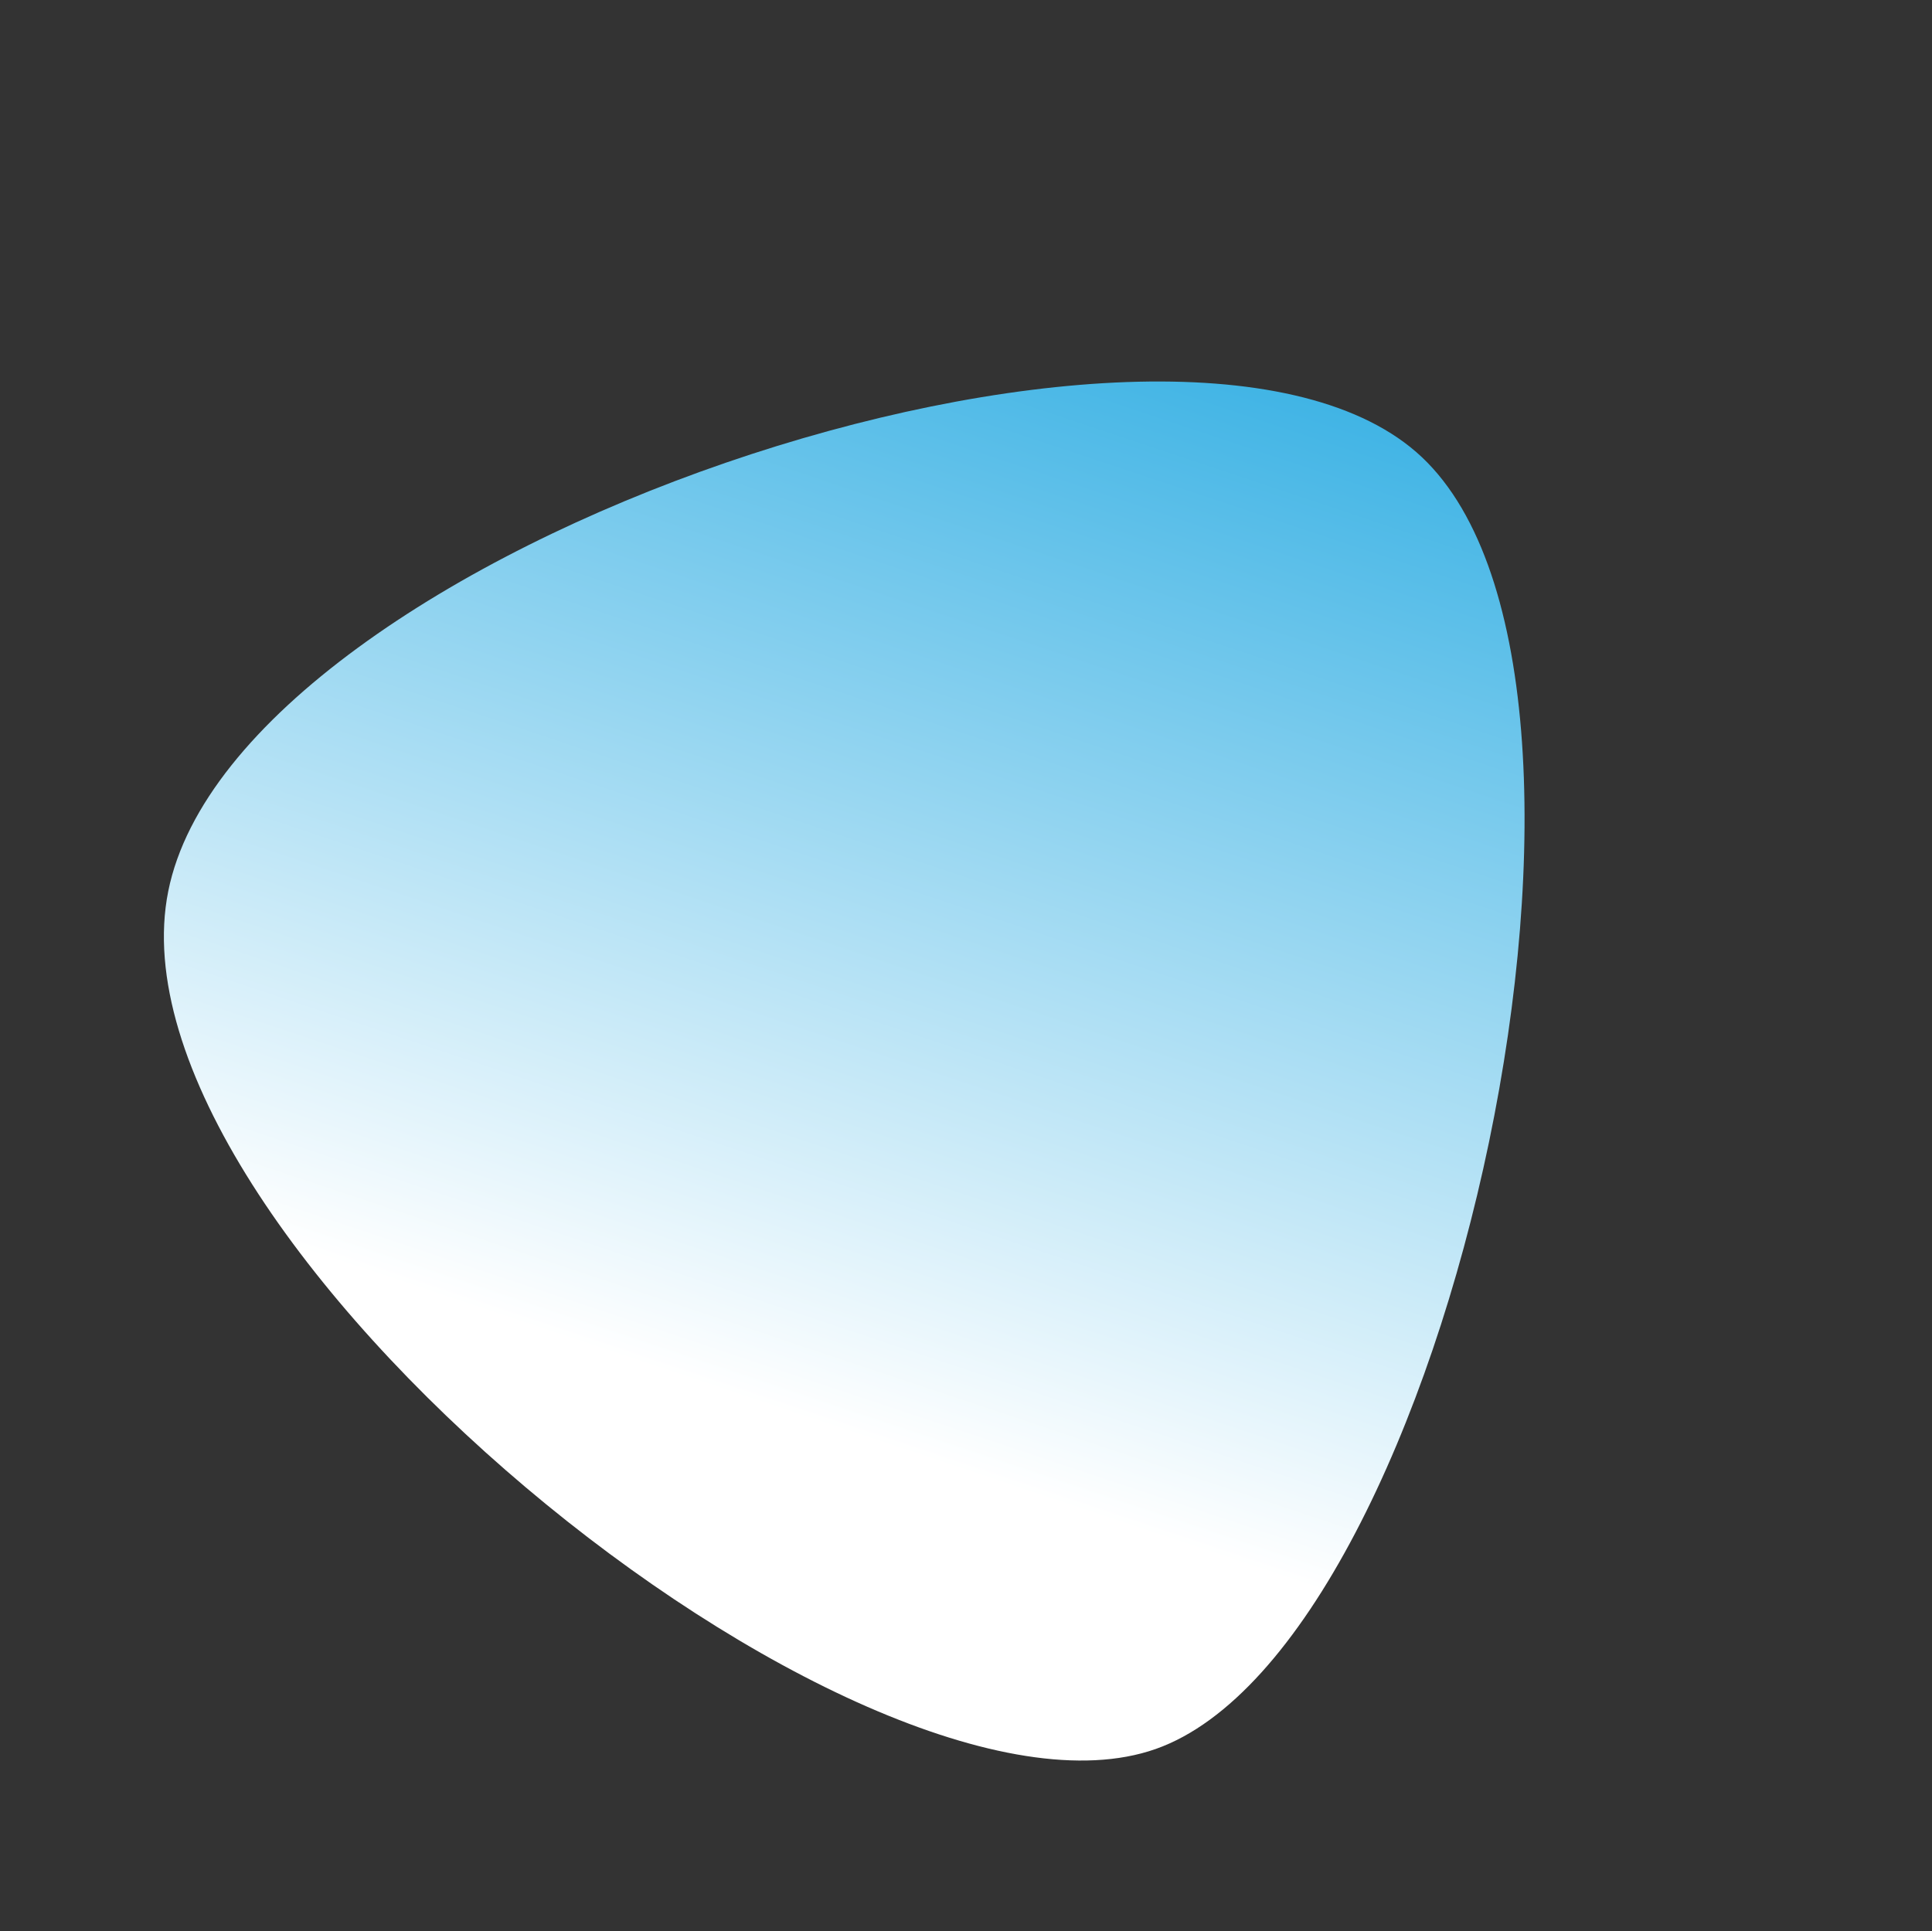 <svg xmlns="http://www.w3.org/2000/svg" xmlns:xlink="http://www.w3.org/1999/xlink" width="1286.285" height="1285.81" viewBox="0 0 1286.285 1285.81">
  <rect x="0" y="0" width="1286.285" height="1285.81" fill="#333333" stroke="none"/>
  <defs>
    <linearGradient id="linear-gradient" x1="0.48" y1="-0.129" x2="0.819" y2="0.669" gradientUnits="objectBoundingBox">
      <stop offset="0" stop-color="#29abe2"/>
      <stop offset="1" stop-color="#fff"/>
    </linearGradient>
  </defs>
  <path id="Triangle" d="M458.855,0C676.536,0,996.993,584.817,894.217,765.535s-755.819,202.049-870.725,0S241.173,0,458.855,0Z" transform="matrix(0.755, 0.656, -0.656, 0.755, 596.478, 0)" fill="url(#linear-gradient)"/>
</svg>
